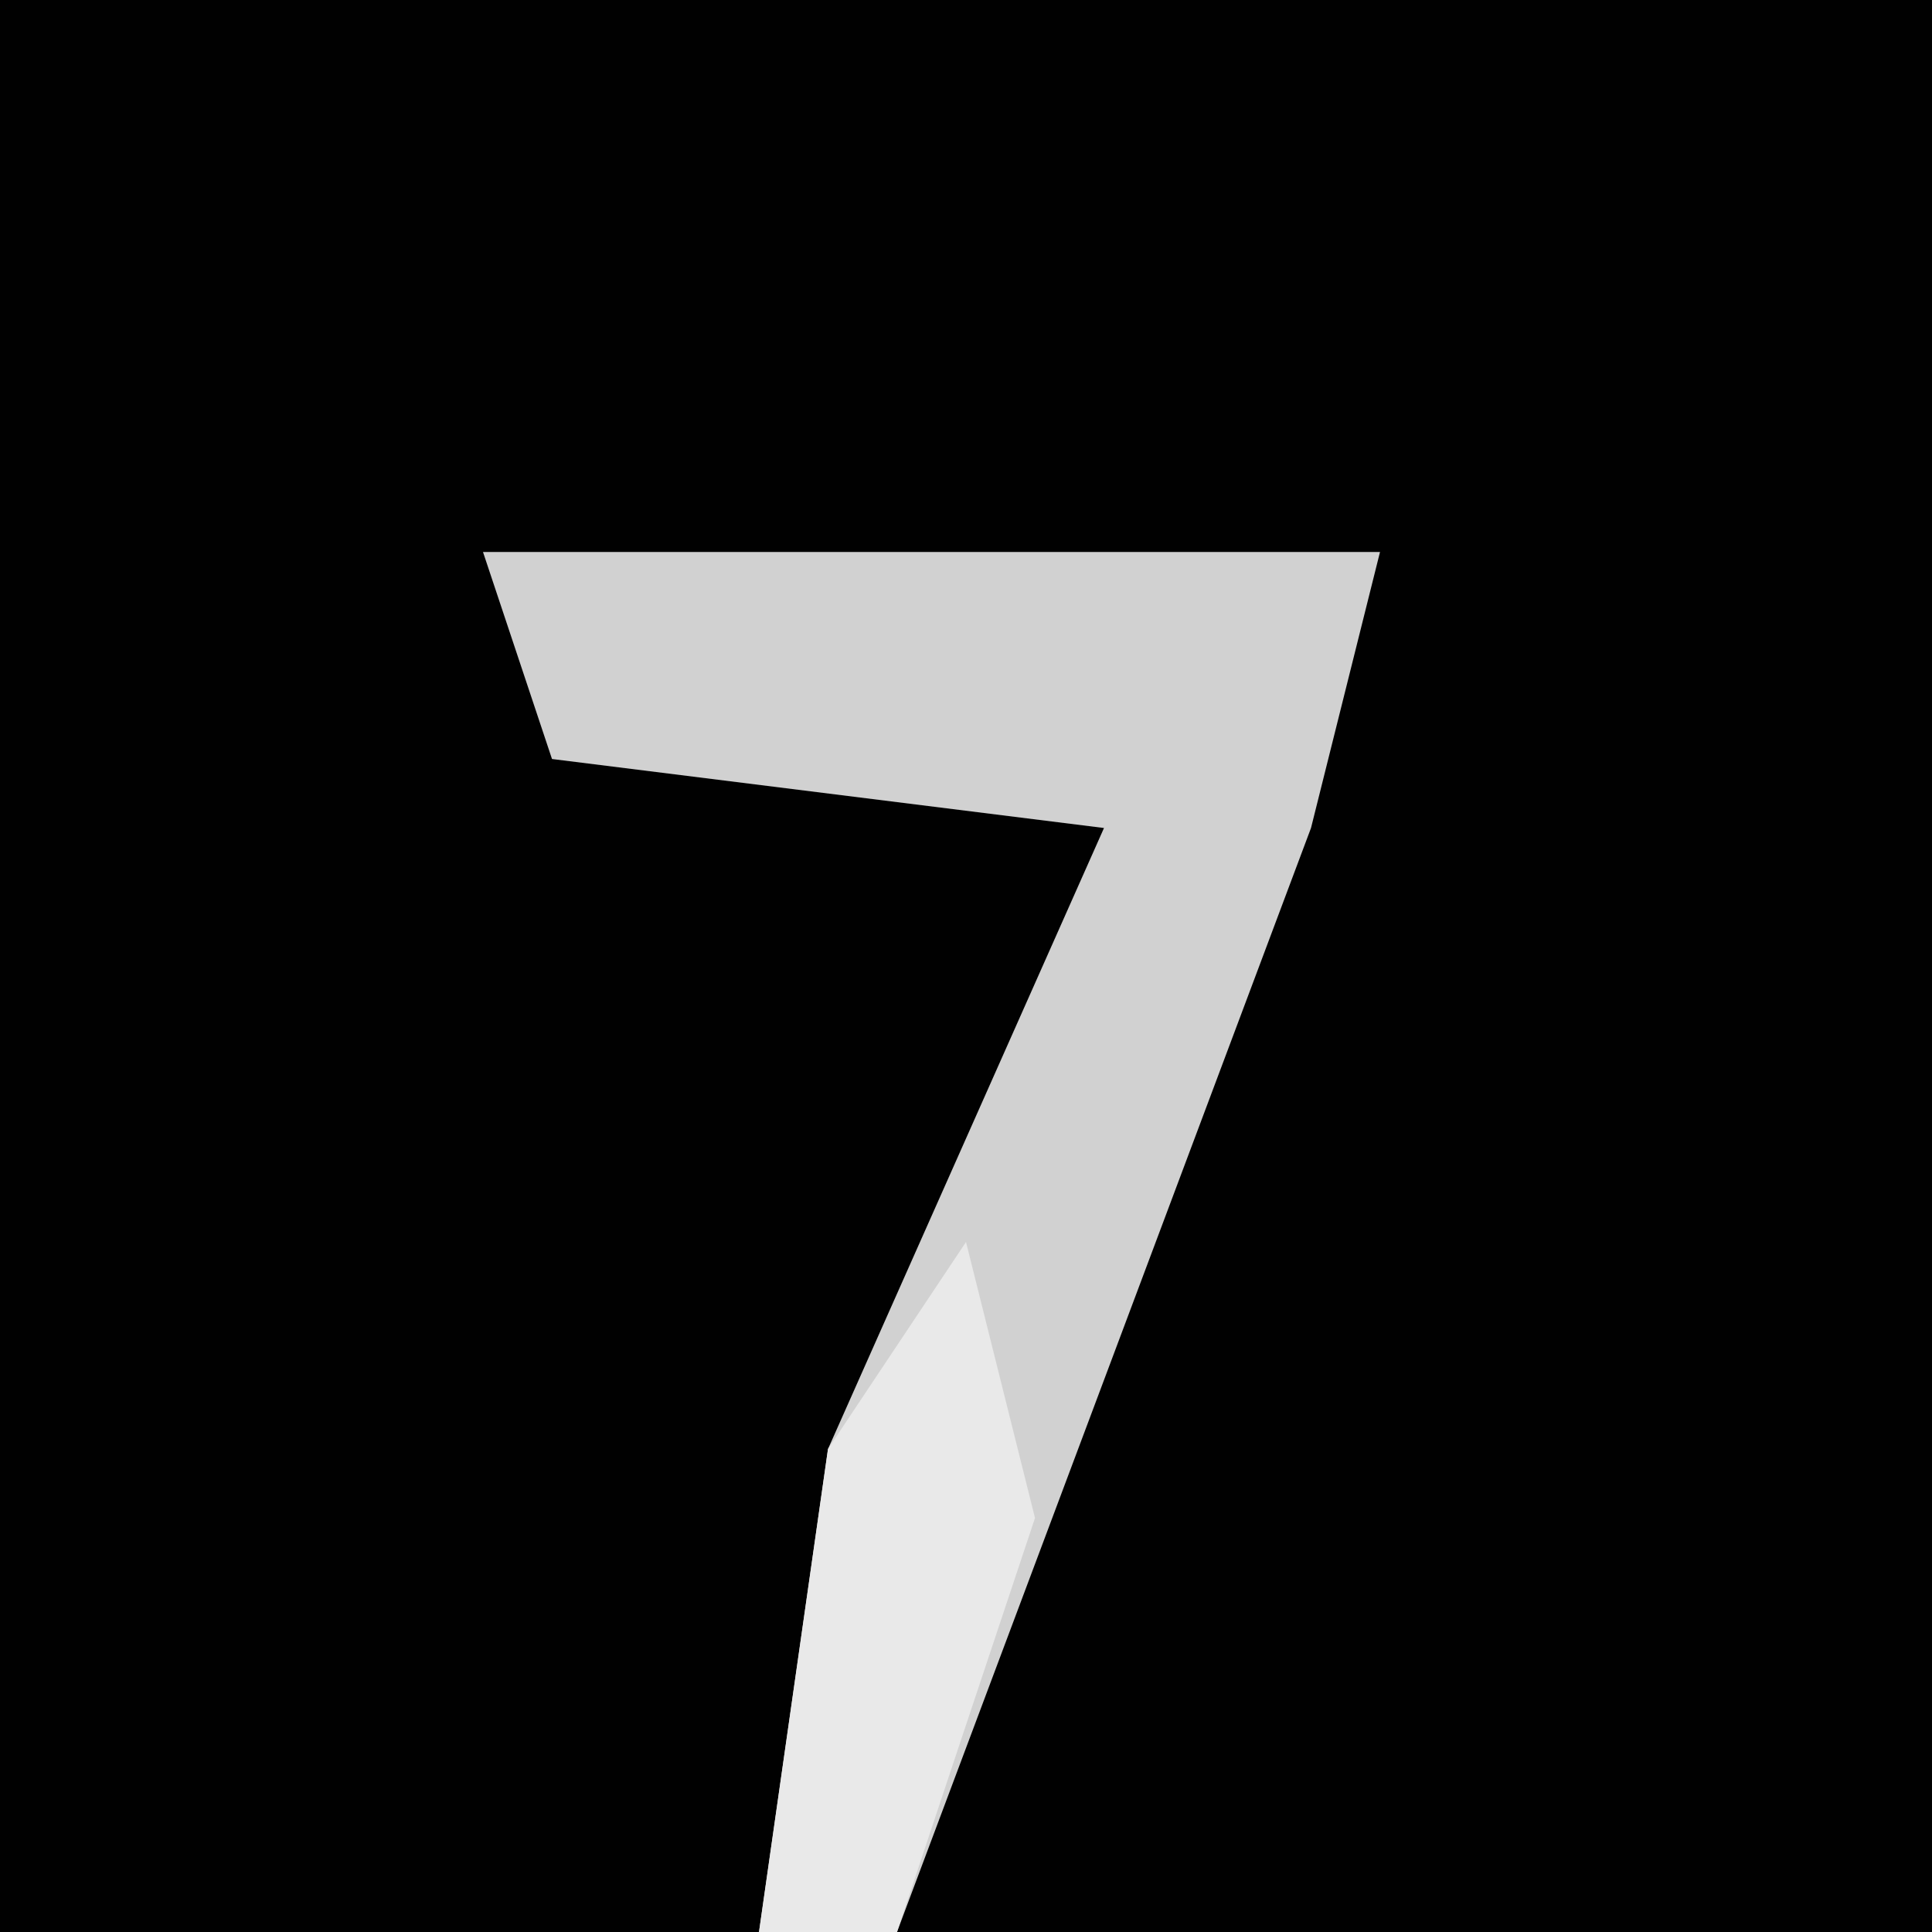 <?xml version="1.0" encoding="UTF-8"?>
<svg version="1.1" xmlns="http://www.w3.org/2000/svg" width="28" height="28">
<path d="M0,0 L28,0 L28,28 L0,28 Z " fill="#010101" transform="translate(0,0)"/>
<path d="M0,0 L13,0 L12,4 L6,20 L4,20 L5,13 L9,4 L1,3 Z " fill="#D1D1D1" transform="translate(7,8)"/>
<path d="M0,0 L1,4 L-1,10 L-3,10 L-2,3 Z " fill="#E9E9E9" transform="translate(14,18)"/>
</svg>
